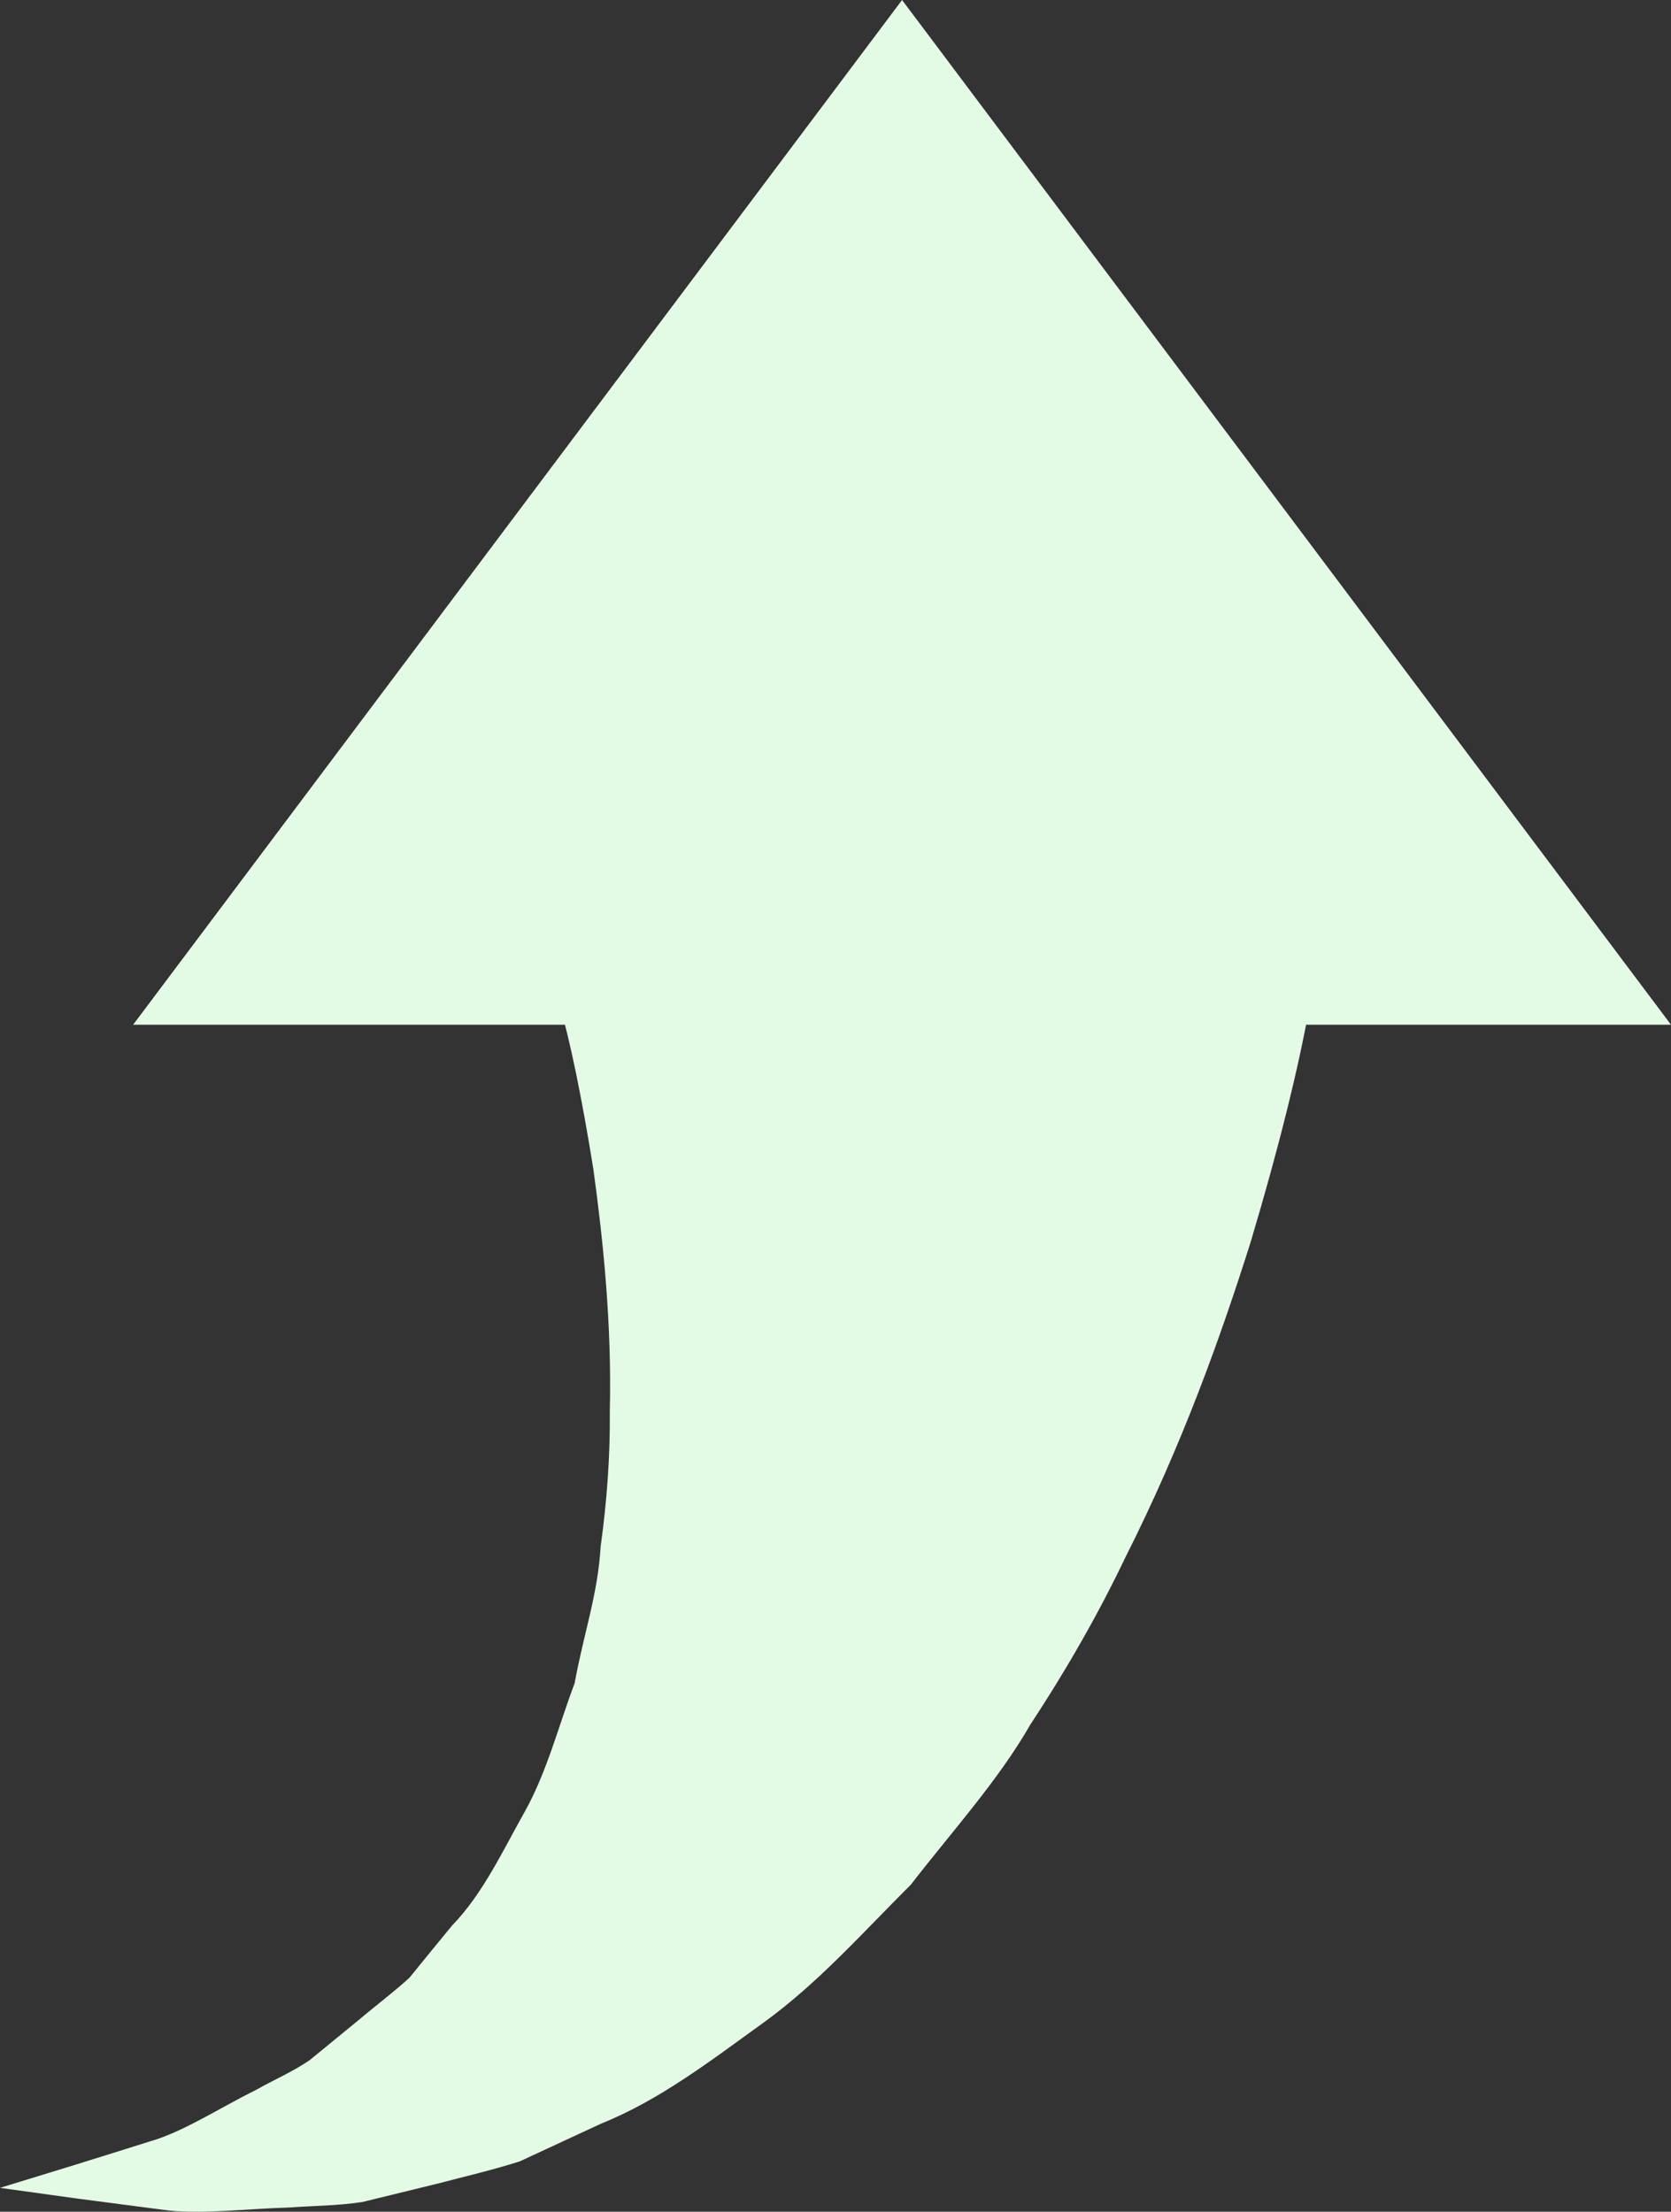 <svg xmlns="http://www.w3.org/2000/svg" xmlns:xlink="http://www.w3.org/1999/xlink" version="1.1" id="Layer_1" x="0px" y="0px" viewBox="0 0 12.024 15.918" style="enable-background:new 0 0 12.024 15.918;" xml:space="preserve"><rect x="0" y="0" width="12.024" height="15.918" fill="#333333" stroke="none"/><g id="XMLID_165_"><g><polygon style="fill:#E3FAE4;" points="0.958,7.375 12.024,7.375 6.491,0"/><g><path style="fill:#E3FAE4;" d="M9.531 6.544c0 0-0.009 0.057-0.025 0.163C9.488 6.836 9.464 7.053 9.421 7.252 C9.345 7.679 9.203 8.258 8.999 8.94c-0.215 0.681-0.493 1.46-0.899 2.264c-0.191 0.401-0.422 0.807-0.685 1.206 c-0.229 0.402-0.574 0.782-0.86 1.153c-0.351 0.35-0.667 0.708-1.057 0.991c-0.391 0.282-0.751 0.56-1.173 0.73 c-0.198 0.092-0.393 0.182-0.584 0.271c-0.2 0.064-0.401 0.11-0.59 0.16c-0.187 0.046-0.369 0.09-0.544 0.133 c-0.177 0.027-0.354 0.027-0.517 0.039c-0.329 0.01-0.618 0.048-0.876 0.022c-0.254-0.033-0.476-0.062-0.659-0.086 C0.202 15.774 0 15.746 0 15.746s0.196-0.06 0.538-0.165c0.166-0.052 0.366-0.114 0.597-0.187 c0.225-0.078 0.458-0.229 0.711-0.355c0.124-0.07 0.257-0.127 0.381-0.211c0.116-0.095 0.236-0.193 0.359-0.294 c0.119-0.101 0.244-0.194 0.36-0.3c0.101-0.124 0.203-0.25 0.308-0.377c0.221-0.227 0.366-0.542 0.524-0.822 c0.157-0.281 0.245-0.625 0.357-0.921c0.062-0.346 0.167-0.637 0.187-0.983c0.045-0.326 0.069-0.649 0.066-0.974 c0.015-0.633-0.049-1.24-0.119-1.747C4.187 7.901 4.101 7.482 4.021 7.211c-0.035-0.151-0.07-0.208-0.09-0.266 C3.911 6.889 3.895 6.814 3.896 6.821L9.531 6.544z"/></g></g></g></svg>